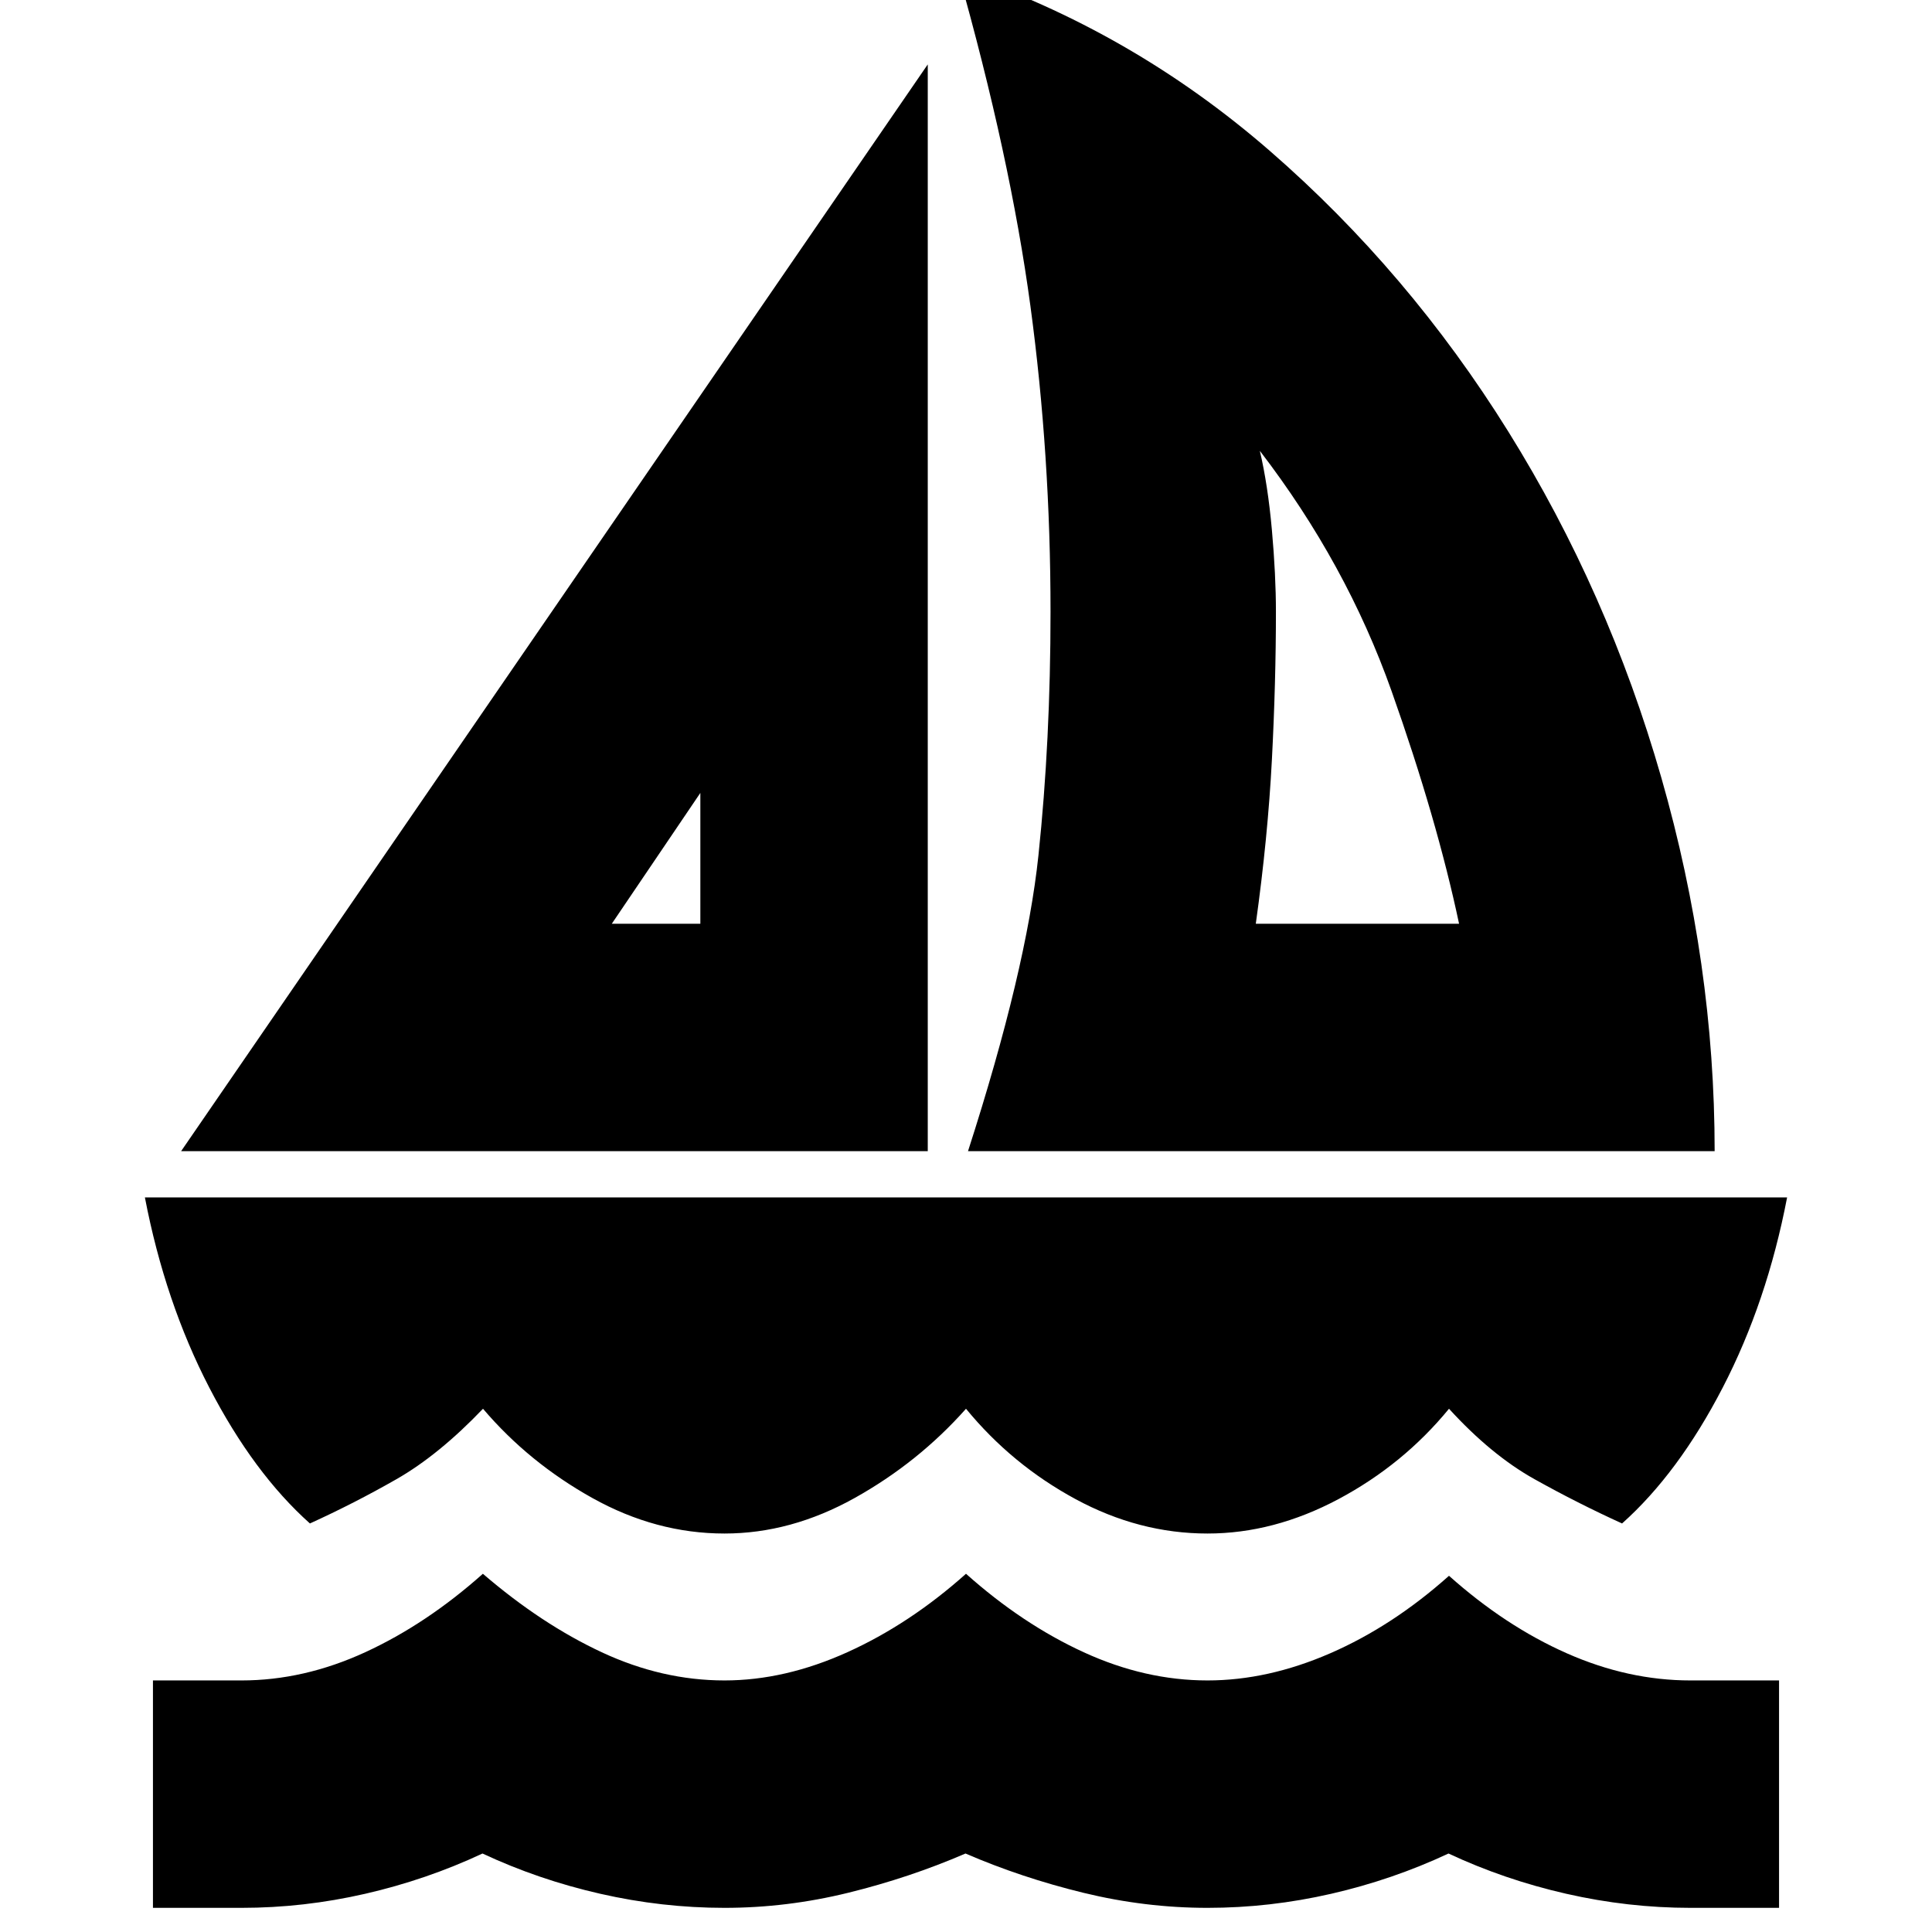 <svg xmlns="http://www.w3.org/2000/svg" height="20" viewBox="0 -960 960 960" width="20"><path d="m90-388 371-540v540H90Zm214-113h44v-65l-44 65Zm177 113q29-90 35-147t6-121q0-78-10-152t-36-166q86 29 155 89t118.5 139.5q49.5 79.5 76 171.9T852-388H481Zm143-113h101q-11-52-33.5-115.5T626-736q4 17 6 39.37 2 22.37 2 40.63 0 34.96-2 73.48T624-501ZM360-198q-34 0-65.63-17.63Q262.74-233.27 240-260q-22 23-43 35t-43 22q-28-25-50-67.5T72-365h816q-10 52-32 94.5T806-203q-22-10-43.5-22T720-260q-22.73 27.73-54.86 44.87Q633-198 600-198q-34 0-65.63-17.13Q502.74-232.27 480-260q-23.74 26.73-55.37 44.37Q393-198 360-198ZM76-12v-113h44q31 0 61.44-14 30.44-14 58.5-39Q269-153 299-139q30 14 61 14 30 0 61-14t59-39q28 25 58.5 39t61.5 14q30 0 61-13.5t59-38.5q28 25 58.5 38.5T840-125h44v113h-44q-31 0-61.75-7-30.74-7-58.5-20Q692-26 661.5-19T600-12q-31 0-61.75-7.5-30.74-7.5-58.5-19.5Q452-27 421.5-19.5T360-12q-31 0-61.75-7-30.74-7-58.5-20Q212-26 181.5-19T120-12H76Zm272-489Zm275 0Z"/></svg>